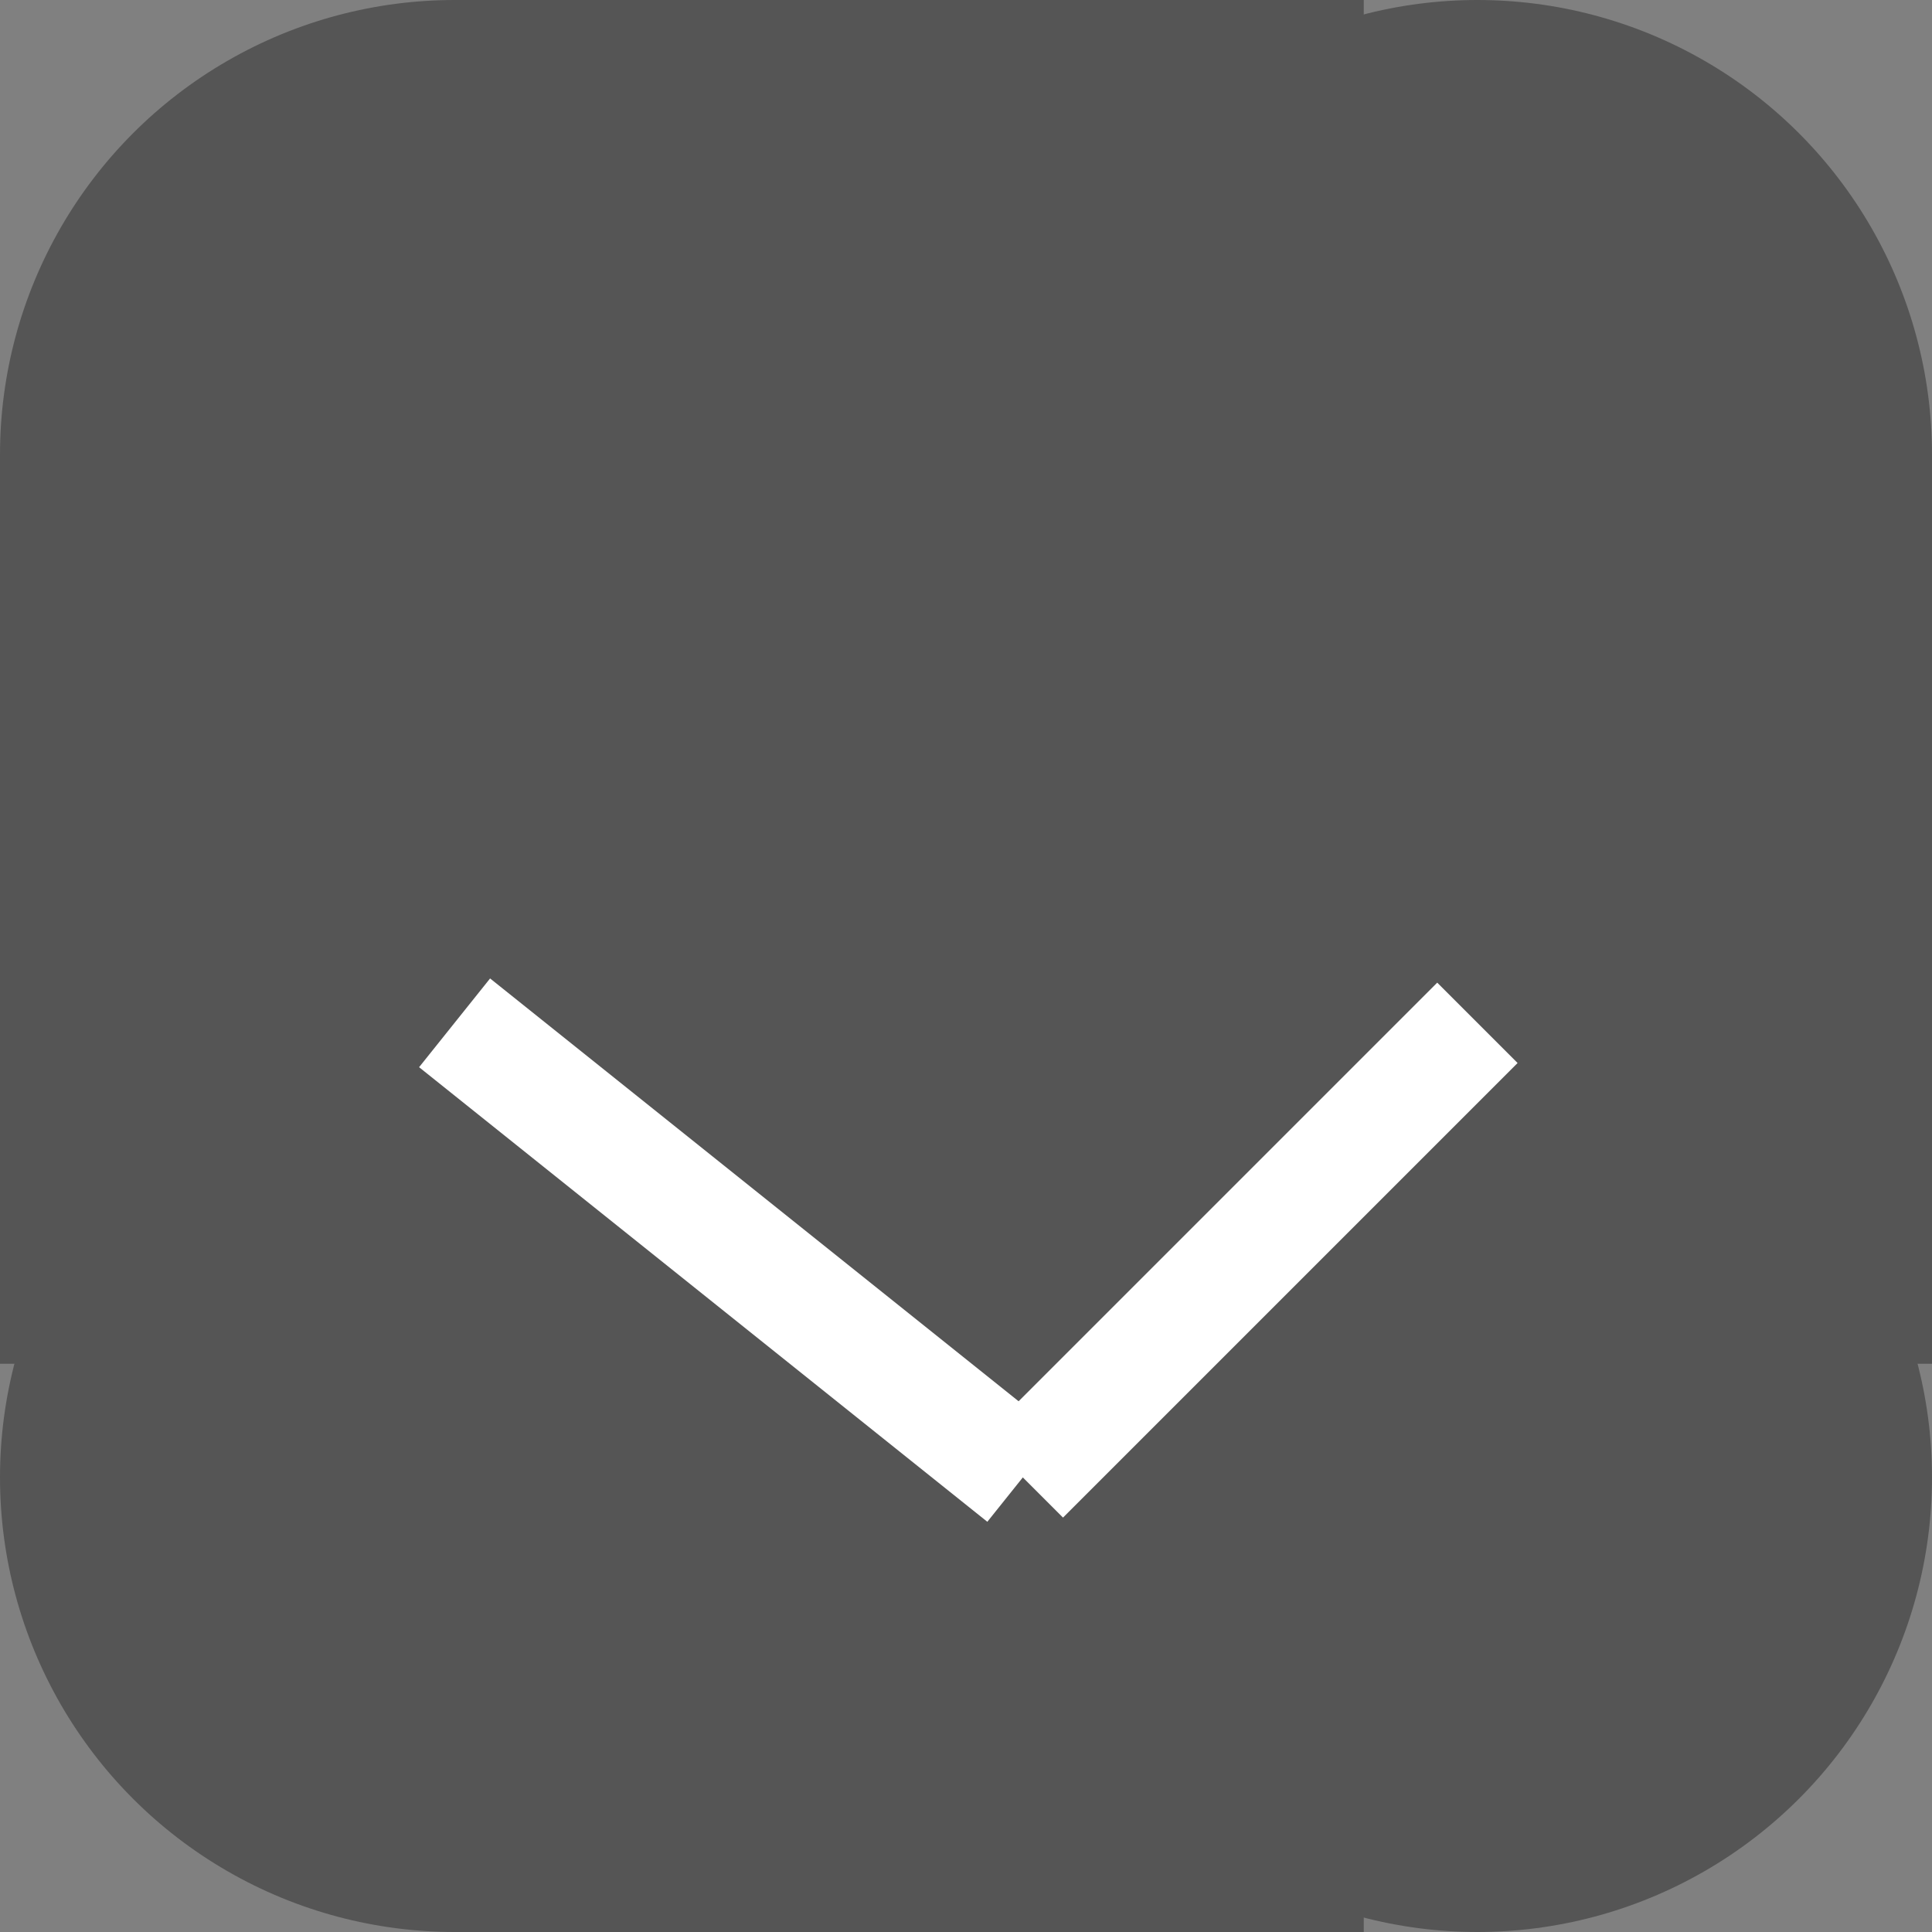 <?xml version="1.0" encoding="UTF-8" standalone="no"?>
<!DOCTYPE svg PUBLIC "-//W3C//DTD SVG 1.1//EN" "http://www.w3.org/Graphics/SVG/1.1/DTD/svg11.dtd">
<svg width="17" height="17" xmlns="http://www.w3.org/2000/svg" xmlns:xlink="http://www.w3.org/1999/xlink">
<rect width="100%" height="100%" fill="#808080" stroke="none"/>
<circle fill="#555" cx="4" cy="4" r="4"/>
<circle fill="#555" cx="4" cy="13" r="4"/>
<circle fill="#555" cx="13" cy="4" r="4"/>
<circle fill="#555" cx="13" cy="13" r="4"/>
<rect fill="#555" x="0" y="4" width="17" height="8"/>
<rect fill="#555" x="4" y="0" width="8" height="17"/>
<line stroke="#fff" x1="4" y1="9" x2="9" y2="13"/>
<line stroke="#fff" x1="13" y1="9" x2="9" y2="13"/>
</svg>
